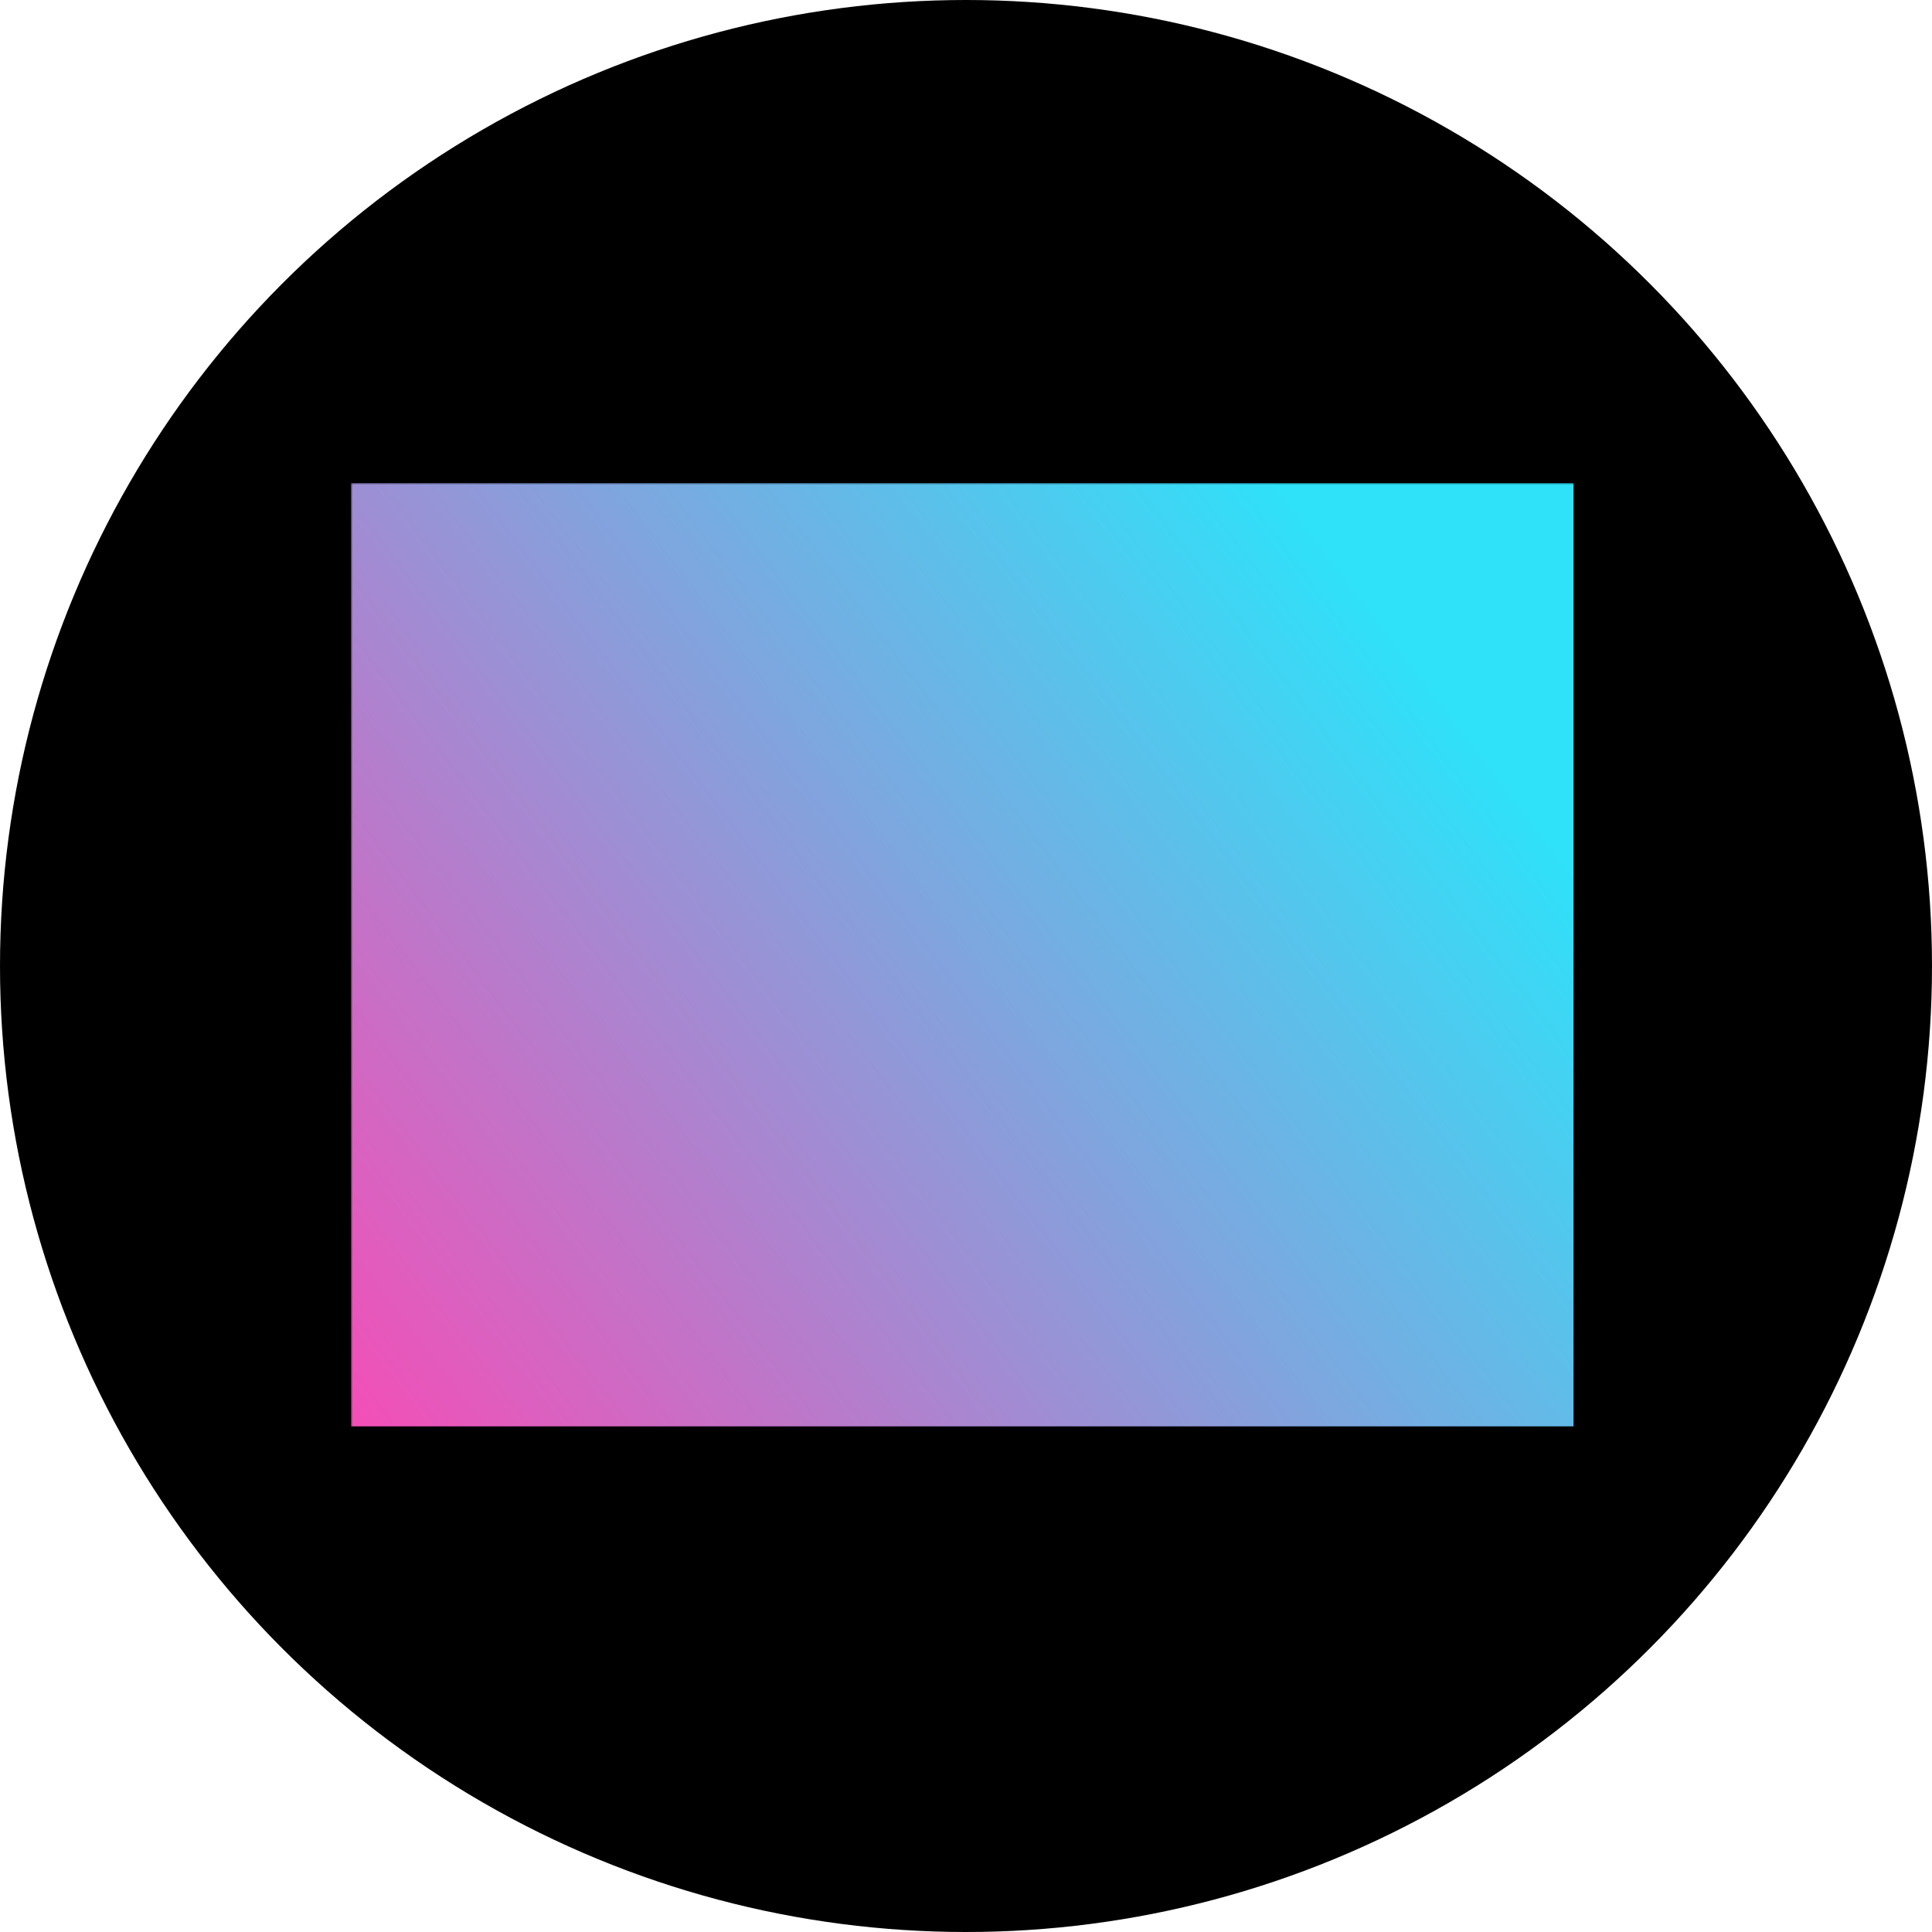 <?xml version="1.0" encoding="UTF-8"?>
<svg id="Layer_1" data-name="Layer 1" xmlns="http://www.w3.org/2000/svg" version="1.1" viewBox="0 0 512 512" height="1024px" width="1024px">
  <defs>
    <style>
      .cls-1, .cls-2 {
        stroke-width: 0px;
      }
      .cls-1 {
        fill: #000;
      }

      .cls-2 {
        fill: #fefafc;
      }

      .cls-3 {
        fill: black;
      }
    </style>
    <linearGradient id="gradient" x1="0" x2="1" y1="1" y2="0.42">
      <stop offset="0%" stop-color="#f44eb7" />
      <stop offset="100%" stop-color="#2fe1f9" />
    </linearGradient>
    <mask id="mask">
        <rect fill="black" x="0" y="0" width="512" height="512"/>
        <path fill="white" d="M93.7,377.1v-247.5h47.8v247.5h-47.8Z"/>
        <path fill="white" d="M218.9,379.4c-17.9,0-32.3-5.6-43.2-16.7-10.9-11.2-16.4-26.8-16.4-46.8v-114.2c0-24,4.8-42.4,14.3-55.1,9.5-12.7,25-19.1,46.5-19.1s22.1,2.2,31.3,6.5c9.1,4.3,16.3,10.8,21.6,19.3,5.2,8.6,7.9,19.4,7.9,32.4v42.8h-49.2v-36.6c0-7.4-.9-12.4-2.8-15-1.9-2.6-4.8-3.9-8.7-3.9s-7.7,1.7-9.3,5c-1.6,3.3-2.4,7.8-2.4,13.3v123.9c0,6.8,1,11.7,3,14.5,2,2.8,4.9,4.2,8.6,4.2s7.2-1.7,8.9-5.2c1.7-3.5,2.6-8,2.6-13.5v-44.6h49.8v46.8c0,21.8-5.5,37.5-16.5,47.3-11,9.8-26.3,14.7-46,14.7Z"/>
        <path fill="white" d="M356.9,379.4c-19.8,0-34.9-6-45.4-17.9-10.5-12-15.7-29.2-15.7-51.8v-117.6c0-21.2,5.2-37.3,15.5-48.2,10.4-11,25.5-16.5,45.5-16.5s35.1,5.5,45.5,16.5c10.4,11,15.5,27,15.5,48.2v117.6c0,22.6-5.2,39.9-15.7,51.8-10.5,12-25.6,17.9-45.4,17.9ZM357.3,333.8c7.5,0,11.2-7.3,11.2-21.8v-120.8c0-12.2-3.7-18.3-11-18.3s-12.4,6.2-12.4,18.7v120.7c0,7.7.9,13.2,2.8,16.5,1.9,3.3,5,5,9.3,5Z"/>

    </mask>
  </defs>
  <g>
    <circle class="cls-3" cx="256" cy="256" r="256" />
    <!-- <rect class="cls-2" x="0" y="0" width="512" height="512"/> -->
  </g>
  <g>
    <rect x="93" y="128" width="324" height="250" fill="url(#gradient)" mask="url(#mask)"/>
  </g>
</svg>